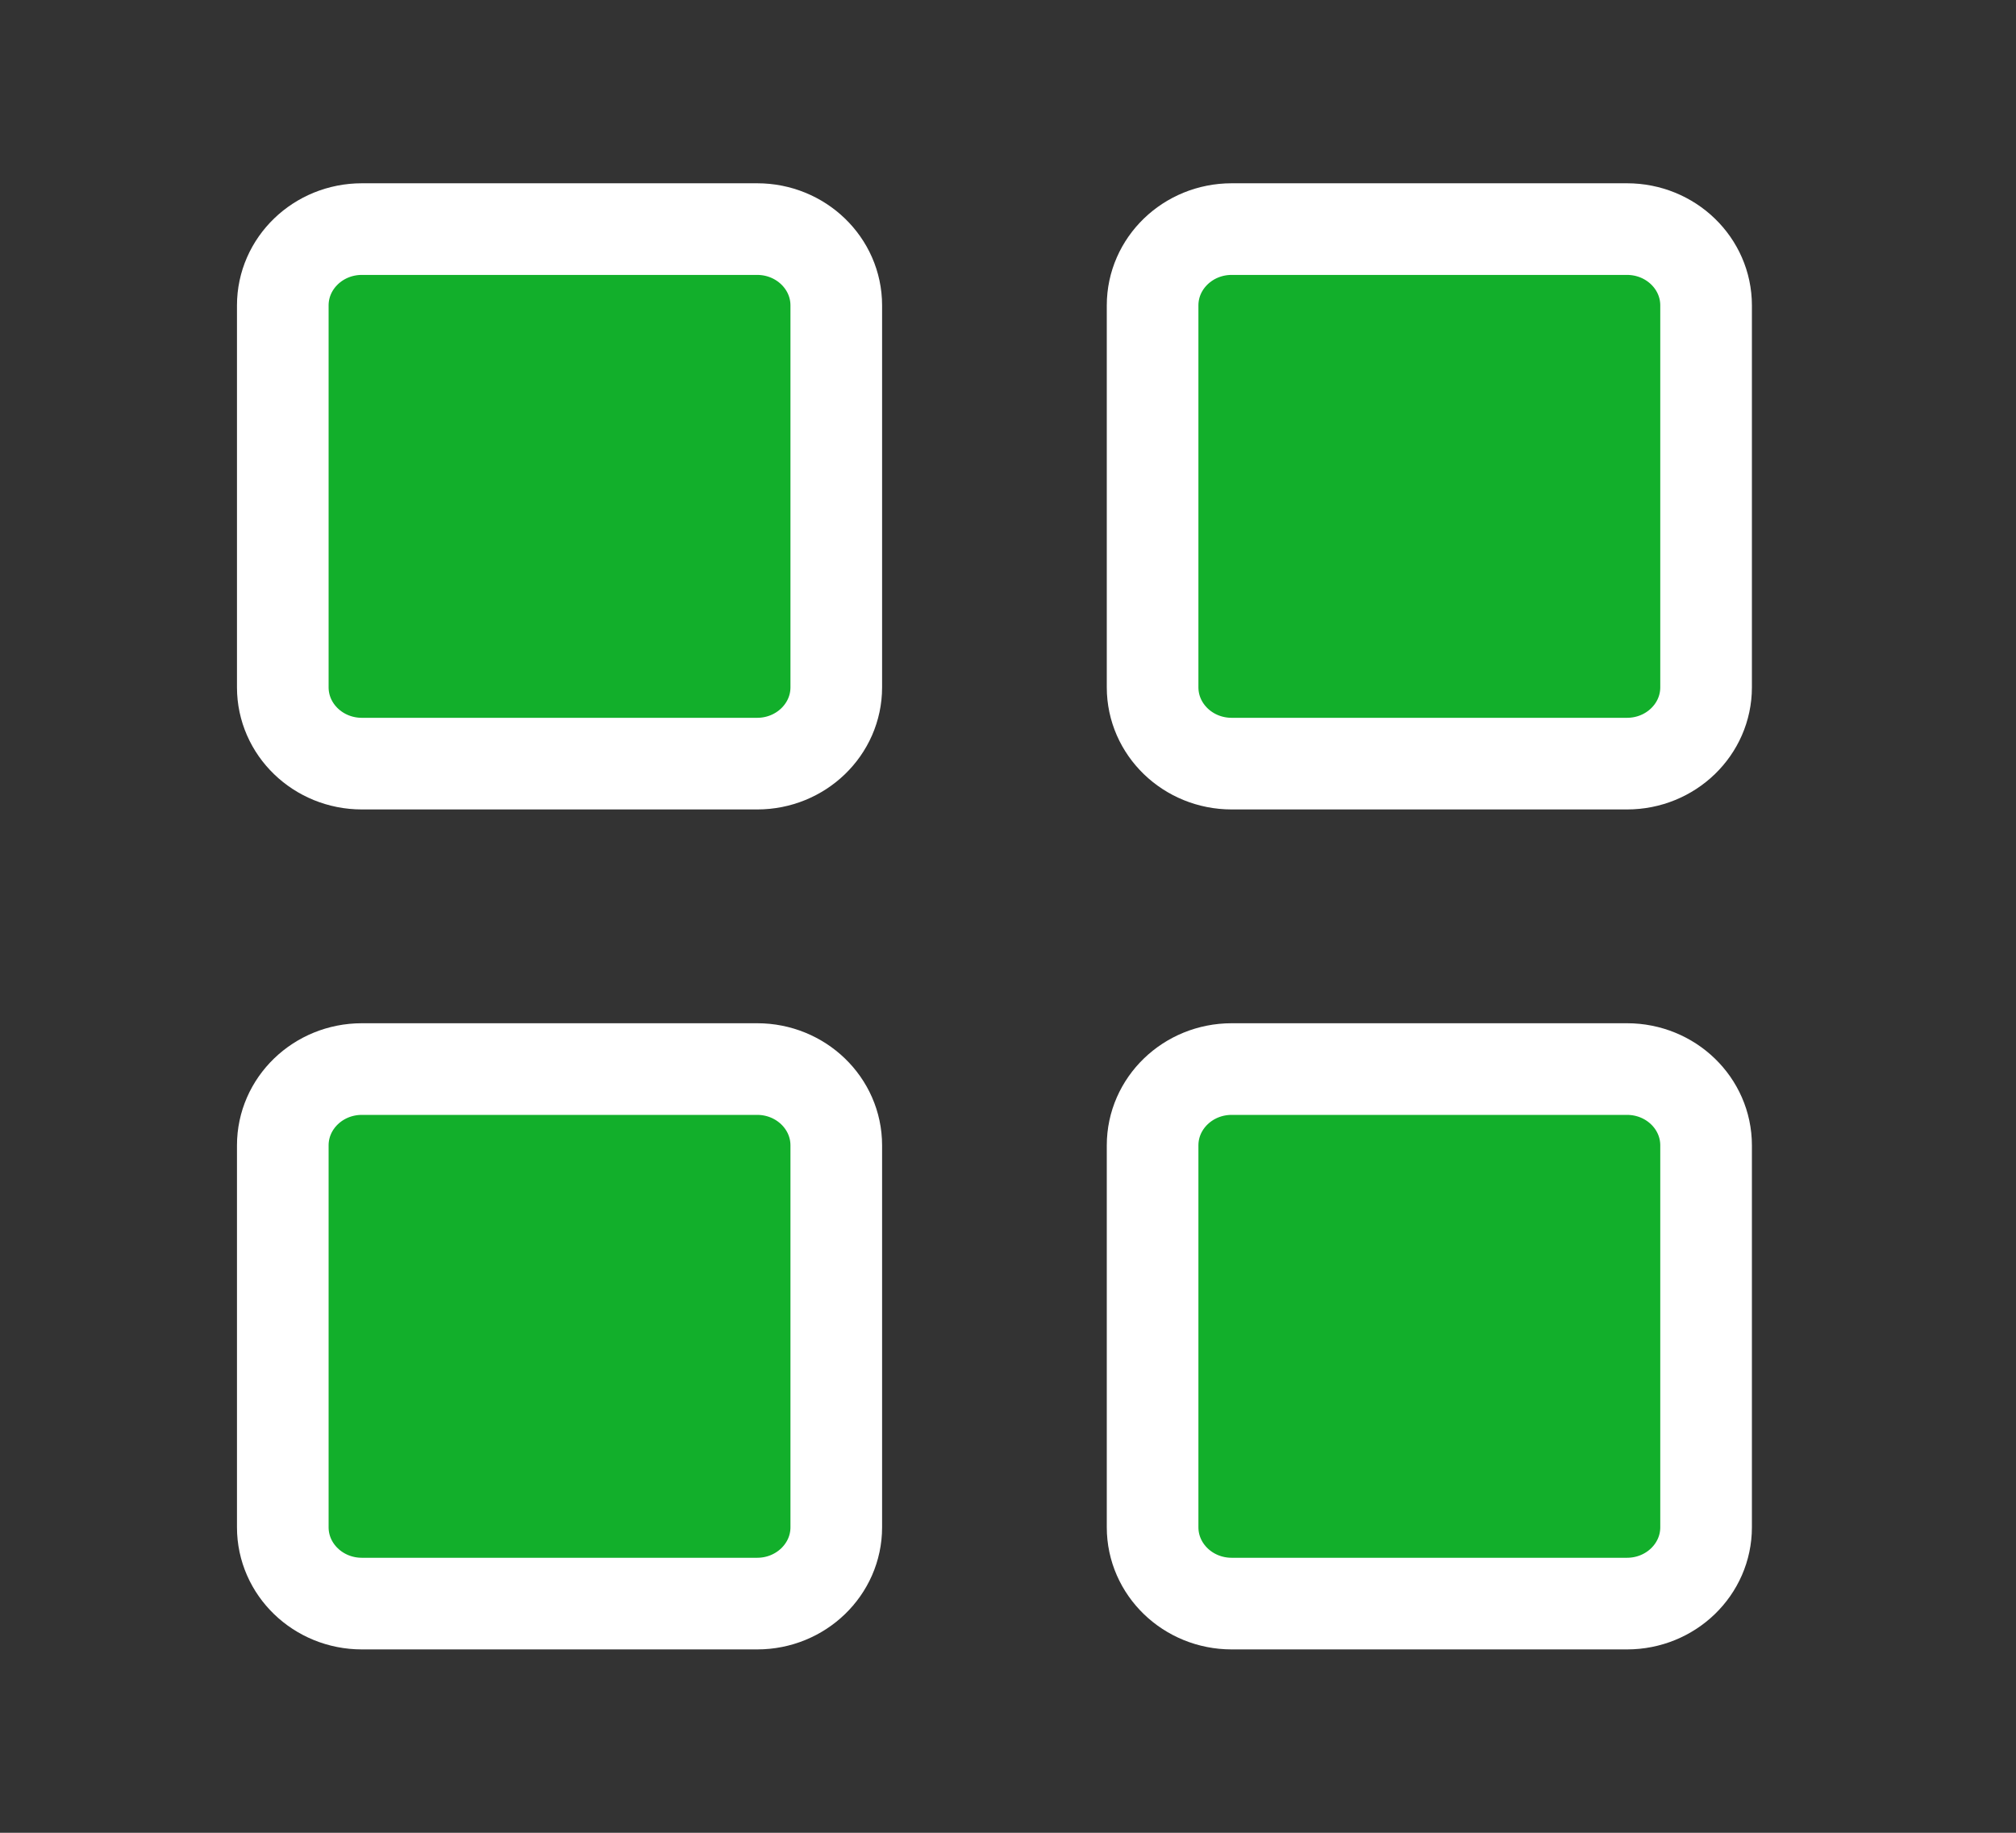 <svg width="22" height="20" viewBox="0 0 22 20" fill="none" xmlns="http://www.w3.org/2000/svg">
<rect x="0" y="0" width="22" height="20" fill="#333333" stroke="none"/>
<path d="M8.263 2.5H3.949C3.472 2.5 3.086 2.873 3.086 3.333V7.5C3.086 7.96 3.472 8.333 3.949 8.333H8.263C8.739 8.333 9.126 7.96 9.126 7.5V3.333C9.126 2.873 8.739 2.5 8.263 2.5Z" fill="#12AF2B" stroke="white" stroke-linejoin="round"/>
<path d="M8.263 11.666H3.949C3.472 11.666 3.086 12.039 3.086 12.499V16.666C3.086 17.126 3.472 17.499 3.949 17.499H8.263C8.739 17.499 9.126 17.126 9.126 16.666V12.499C9.126 12.039 8.739 11.666 8.263 11.666Z" fill="#12AF2B" stroke="white" stroke-linejoin="round"/>
<path d="M17.755 2.5H13.441C12.964 2.5 12.578 2.873 12.578 3.333V7.5C12.578 7.96 12.964 8.333 13.441 8.333H17.755C18.232 8.333 18.618 7.96 18.618 7.5V3.333C18.618 2.873 18.232 2.5 17.755 2.5Z" fill="#12AF2B" stroke="white" stroke-linejoin="round"/>
<path d="M17.755 11.666H13.441C12.964 11.666 12.578 12.039 12.578 12.499V16.666C12.578 17.126 12.964 17.499 13.441 17.499H17.755C18.232 17.499 18.618 17.126 18.618 16.666V12.499C18.618 12.039 18.232 11.666 17.755 11.666Z" fill="#12AF2B" stroke="white" stroke-linejoin="round"/>
</svg>
